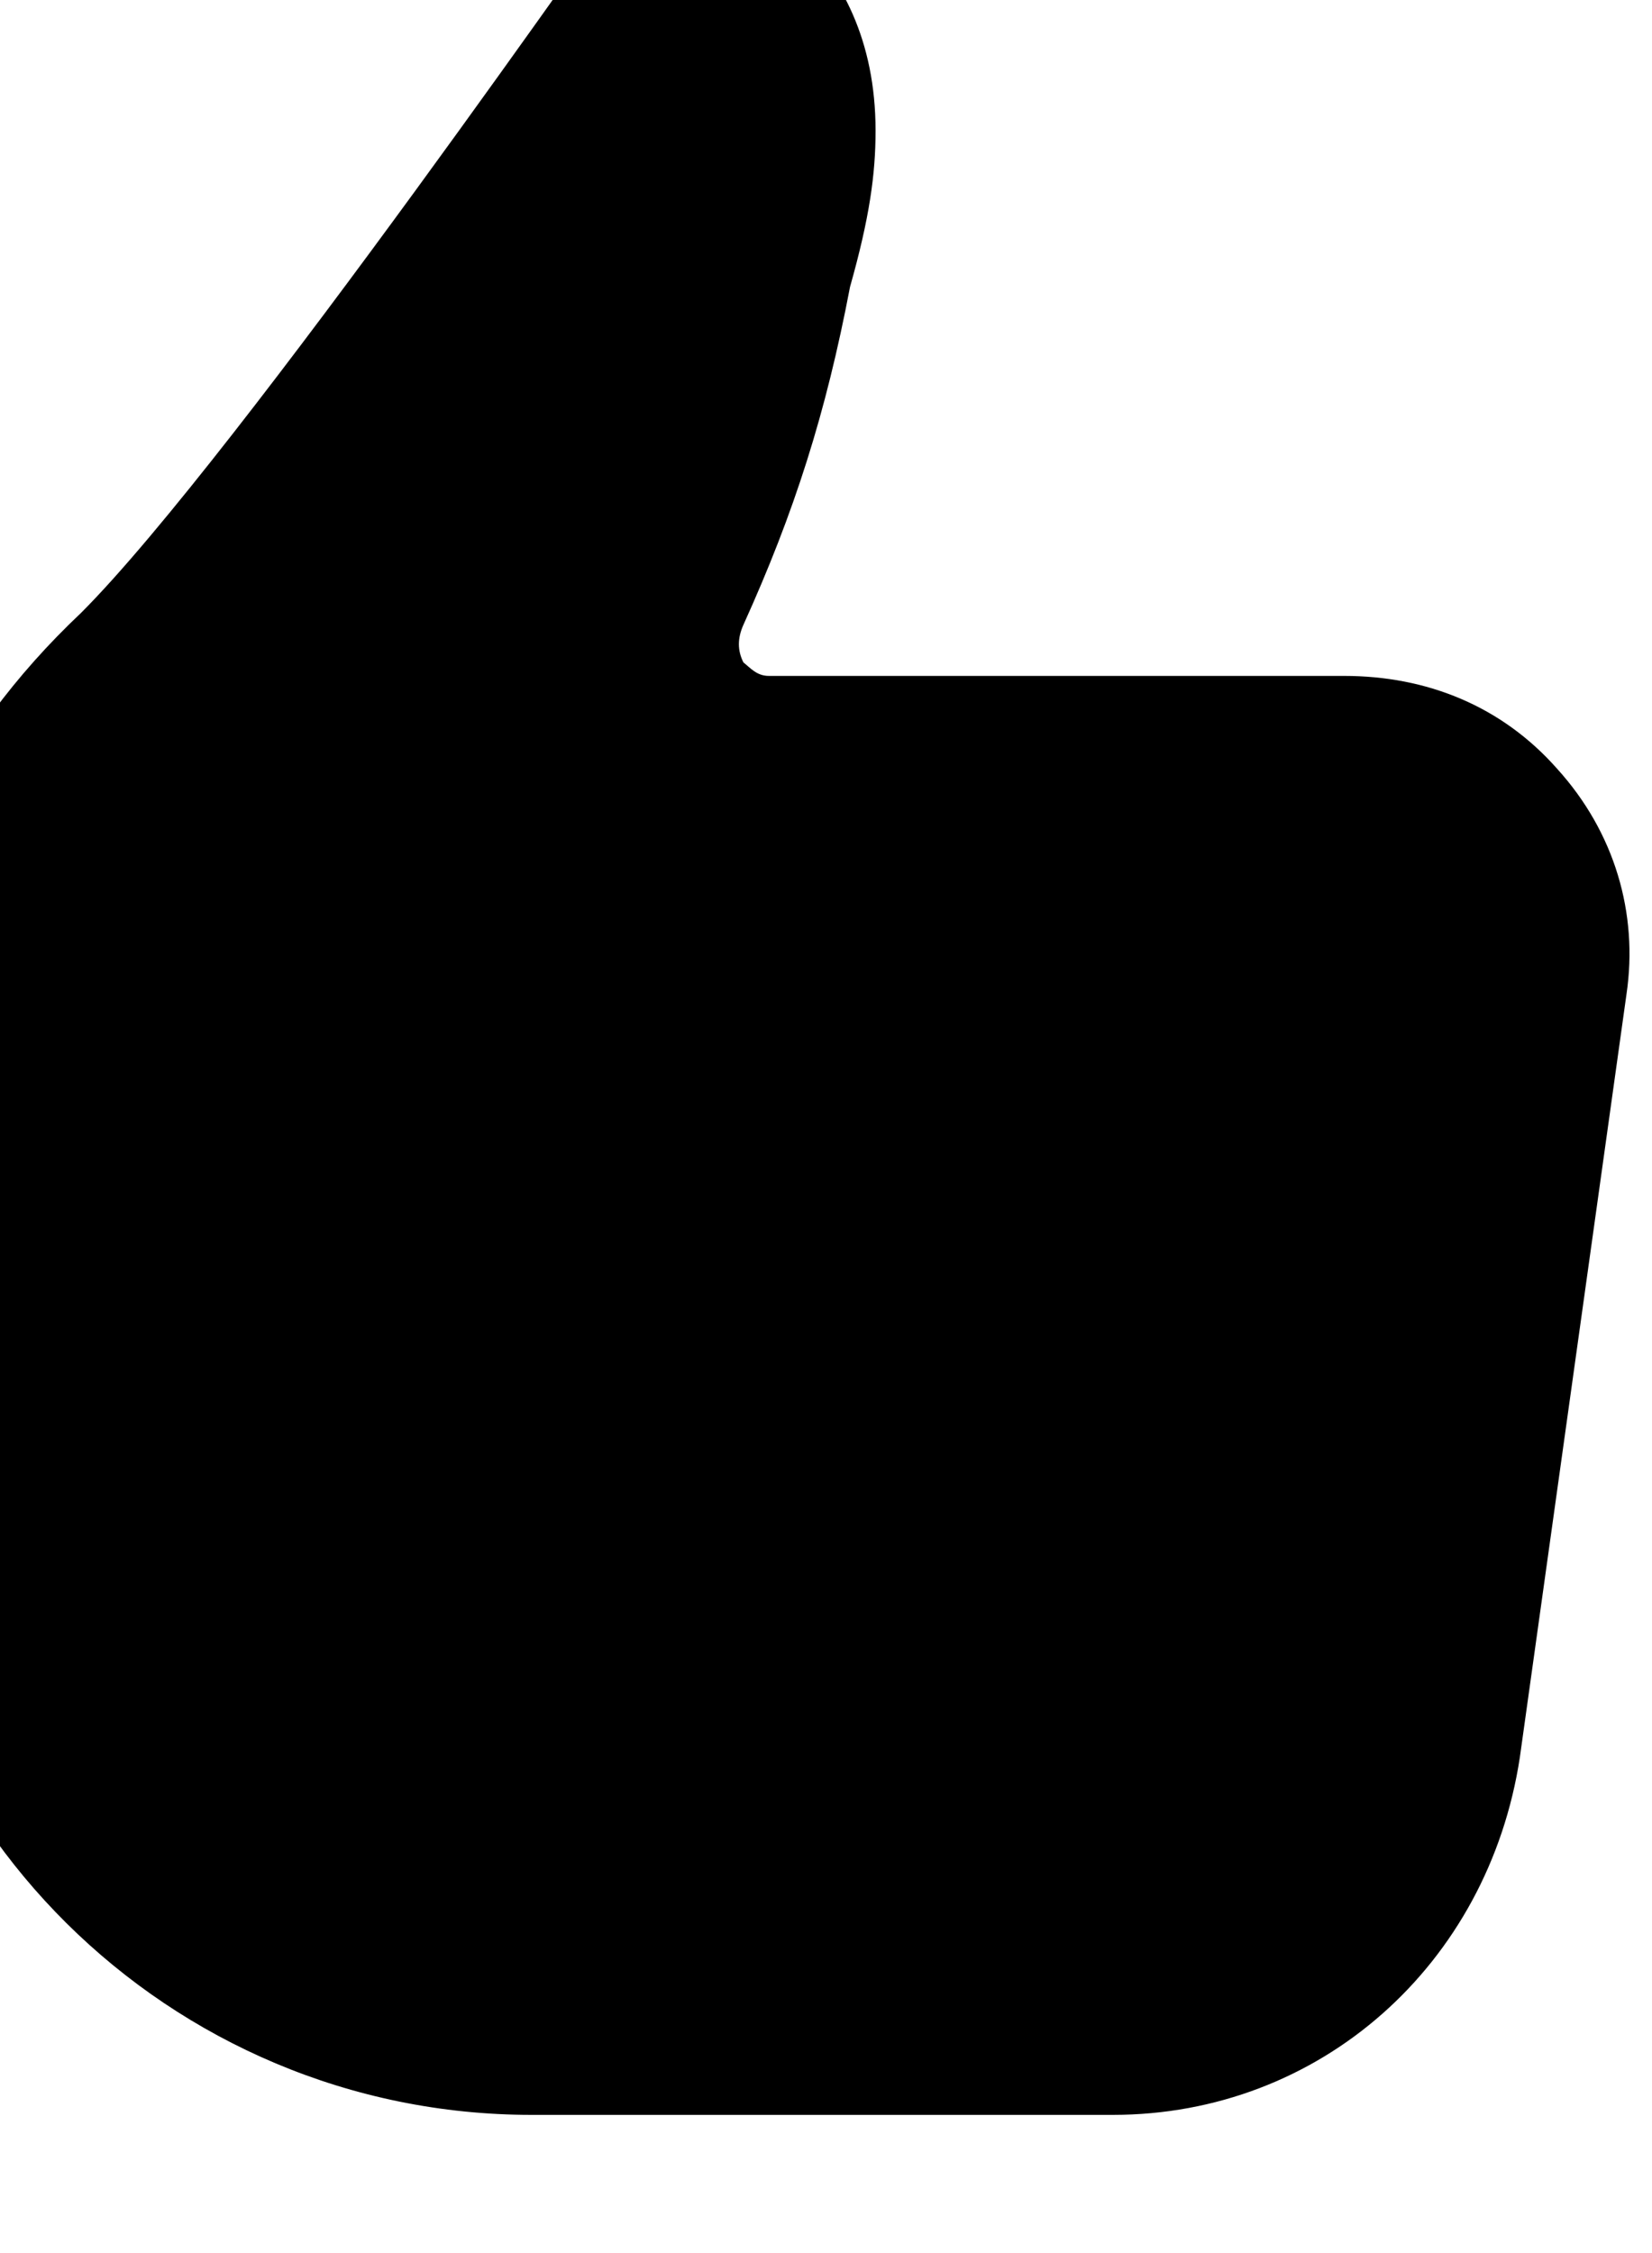 <svg width="11" height="15" viewBox="0 0 11 15" fill="none" xmlns="http://www.w3.org/2000/svg" xmlns:xlink="http://www.w3.org/1999/xlink">
	<desc>
			Created with Pixso.
	</desc>
	<defs/>
	<path id="Vector" d="M10.37 5.12C10 4.7 9.5 4.5 8.95 4.5L5.12 4.5C5.04 4.5 5 4.45 4.95 4.41C4.91 4.33 4.91 4.25 4.95 4.16C5.29 3.41 5.5 2.75 5.66 1.91C5.79 1.45 5.83 1.16 5.83 0.87C5.83 -0.34 4.91 -0.8 4.45 -0.88C4.37 -0.88 4.29 -0.88 4.25 -0.8C4.2 -0.75 1.58 3.04 0.54 4.08C-0.34 4.91 -0.84 5.95 -0.84 7L-0.84 9.75C-0.84 12.12 1.12 14.08 3.54 14.08L7.41 14.08C8.79 14.08 9.91 13.08 10.12 11.7L10.83 6.62C10.91 6.08 10.75 5.54 10.37 5.12Z" fill="#000000" fill-opacity="1" fill-rule="nonzero"/>
</svg>
